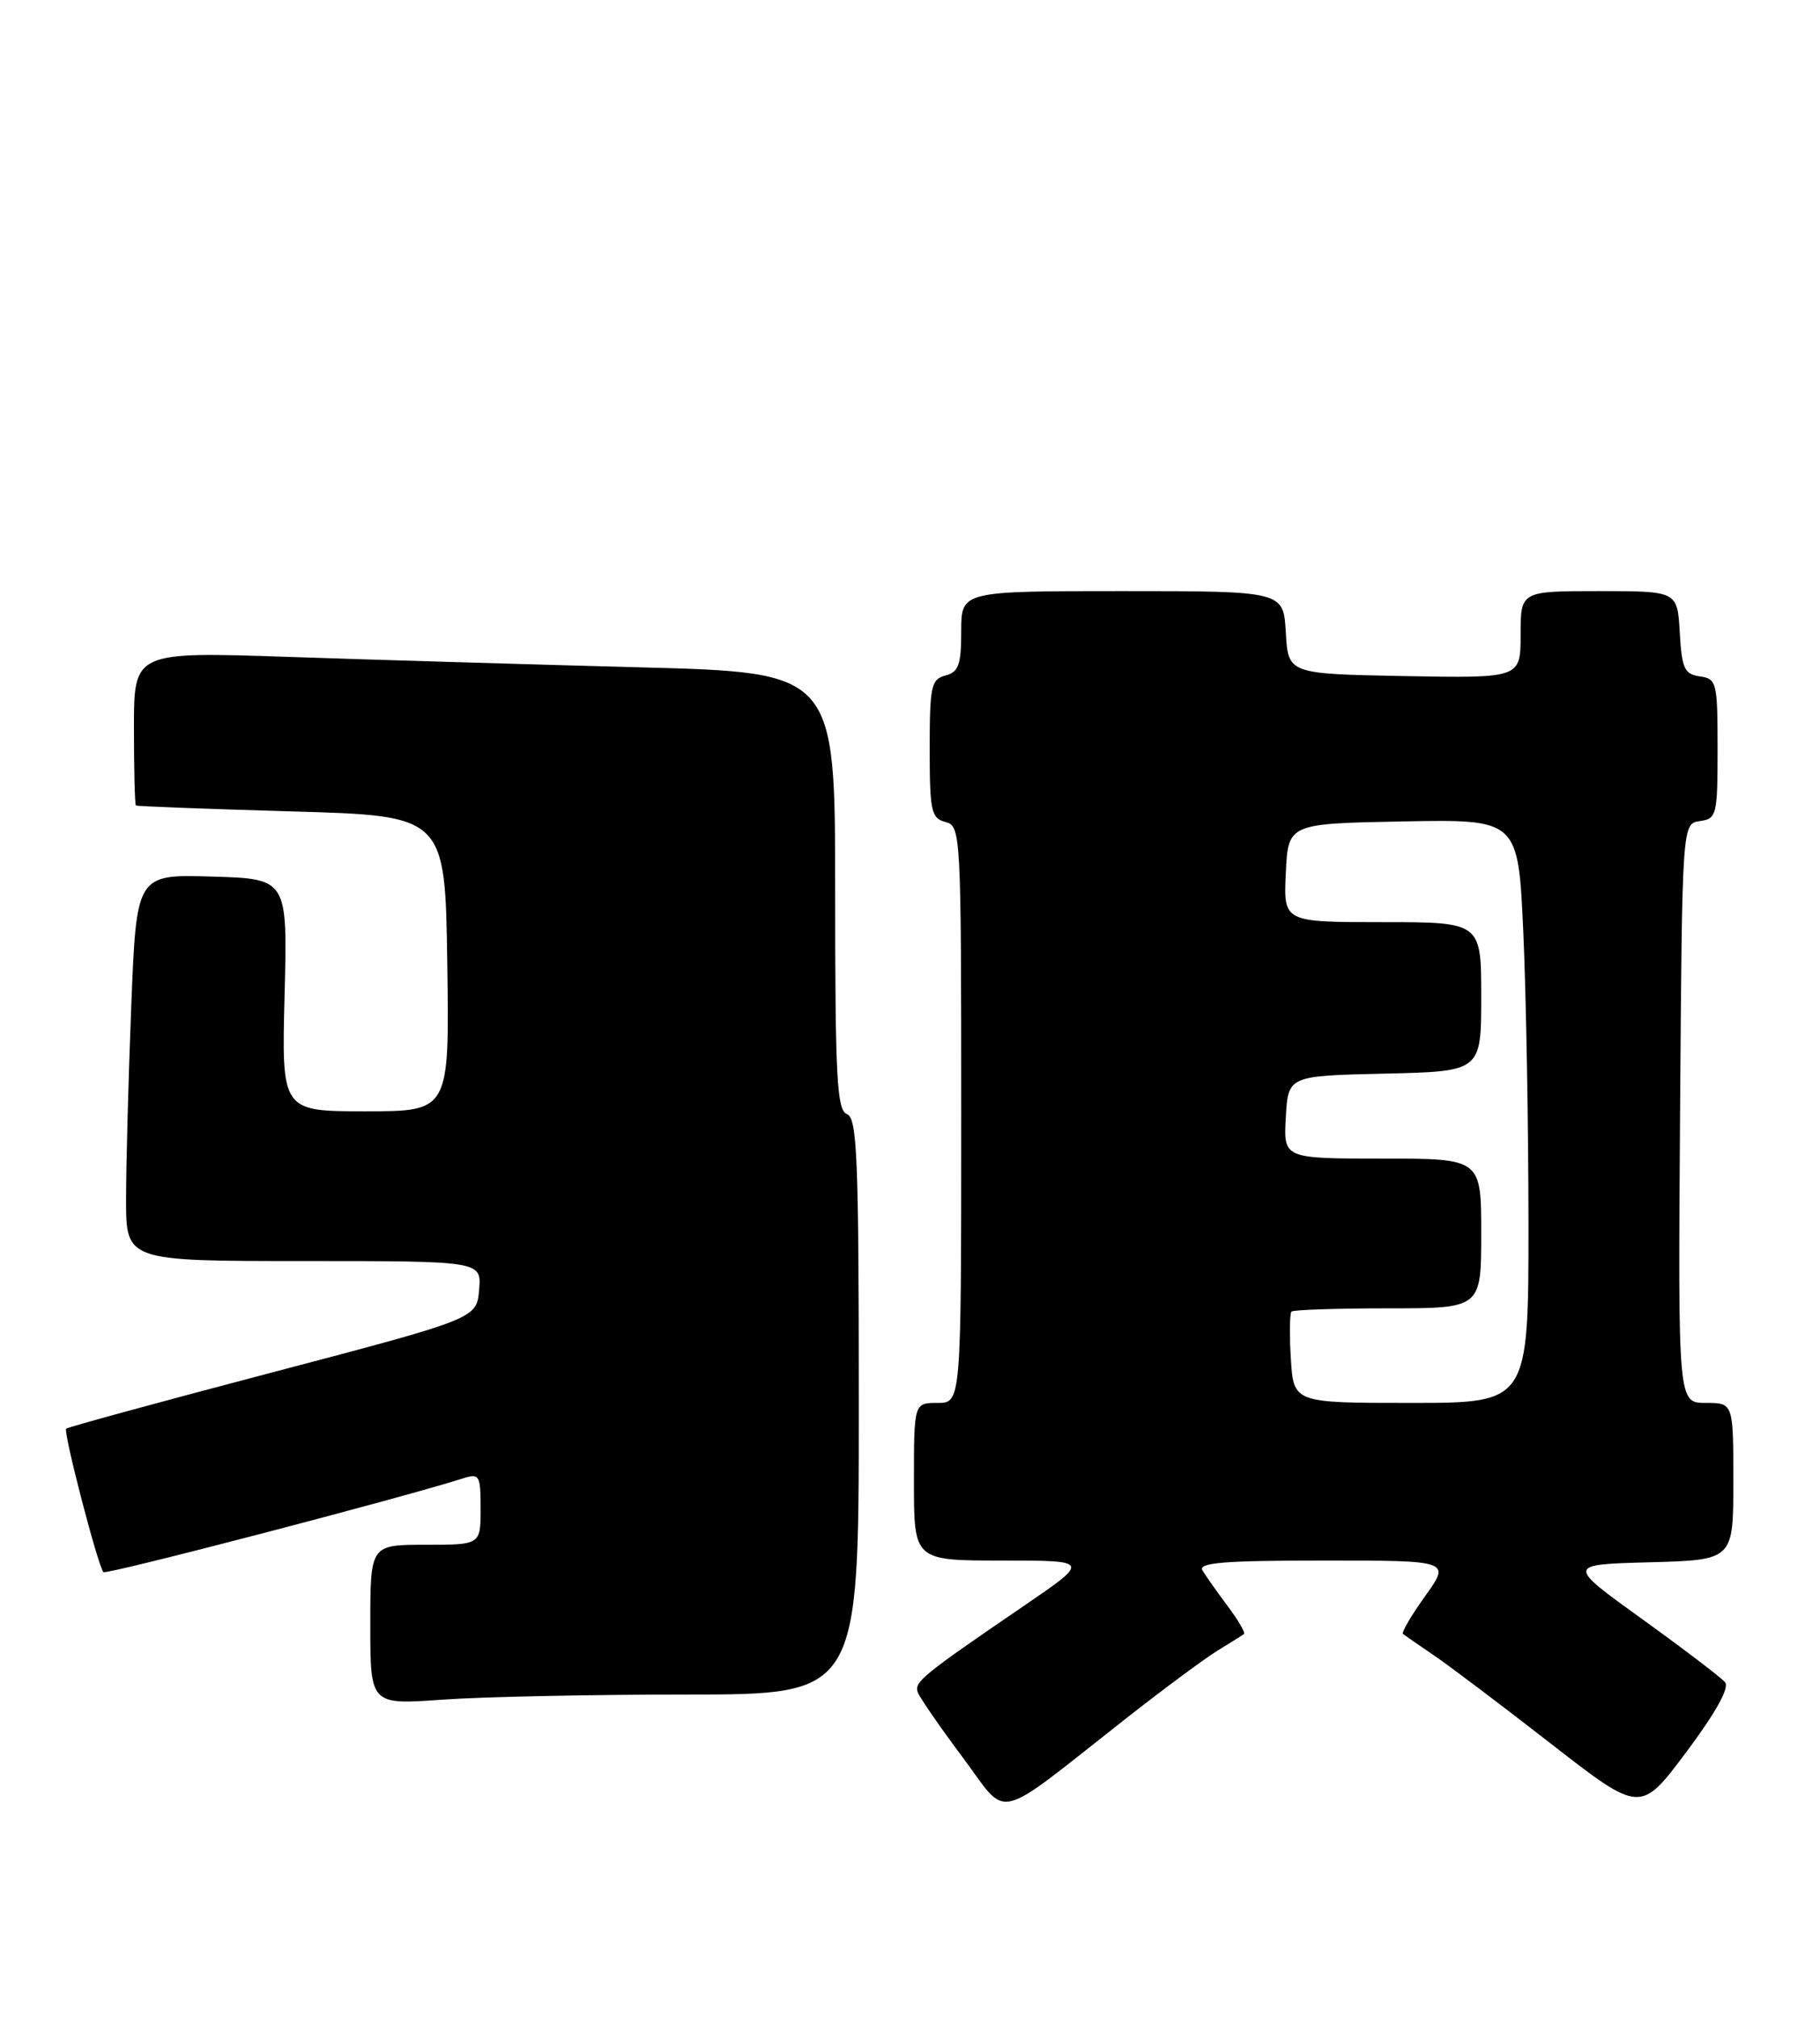 <?xml version="1.0" encoding="UTF-8" standalone="no"?>
<!DOCTYPE svg PUBLIC "-//W3C//DTD SVG 1.1//EN" "http://www.w3.org/Graphics/SVG/1.1/DTD/svg11.dtd" >
<svg xmlns="http://www.w3.org/2000/svg" xmlns:xlink="http://www.w3.org/1999/xlink" version="1.1" viewBox="0 0 231 256">
 <g >
 <path fill="currentColor"
d=" M 143.00 217.97 C 147.68 214.30 152.85 210.47 154.50 209.45 C 156.15 208.44 157.68 207.48 157.89 207.33 C 158.10 207.18 157.17 205.58 155.82 203.78 C 154.47 201.97 153.03 199.94 152.62 199.25 C 152.04 198.27 155.38 198.00 168.00 198.00 C 184.12 198.00 184.12 198.00 180.89 202.50 C 179.12 204.97 177.85 207.14 178.08 207.32 C 178.31 207.50 180.07 208.72 182.00 210.03 C 183.93 211.34 190.61 216.38 196.85 221.24 C 208.21 230.07 208.21 230.07 214.03 222.30 C 217.76 217.31 219.53 214.14 218.95 213.44 C 218.46 212.85 213.72 209.24 208.43 205.43 C 198.81 198.50 198.81 198.50 209.41 198.22 C 220.00 197.93 220.00 197.93 220.00 187.97 C 220.00 178.00 220.00 178.00 216.49 178.00 C 212.98 178.00 212.98 178.00 213.24 141.25 C 213.50 104.50 213.50 104.50 215.75 104.18 C 217.89 103.88 218.00 103.43 218.00 95.00 C 218.00 86.57 217.89 86.12 215.75 85.82 C 213.79 85.54 213.46 84.82 213.20 80.25 C 212.90 75.00 212.90 75.00 202.95 75.00 C 193.00 75.00 193.00 75.00 193.00 80.53 C 193.00 86.05 193.00 86.05 178.25 85.78 C 163.50 85.50 163.50 85.50 163.20 80.25 C 162.90 75.00 162.90 75.00 142.45 75.00 C 122.00 75.00 122.00 75.00 122.00 80.09 C 122.00 84.35 121.67 85.27 120.00 85.71 C 118.19 86.18 118.00 87.07 118.00 95.00 C 118.00 102.93 118.19 103.82 120.00 104.29 C 121.95 104.80 122.00 105.65 122.00 141.41 C 122.00 178.00 122.00 178.00 119.00 178.00 C 116.00 178.00 116.00 178.00 116.00 188.00 C 116.00 198.00 116.00 198.00 127.19 198.00 C 138.37 198.00 138.37 198.00 129.94 203.76 C 117.11 212.52 116.02 213.40 116.48 214.70 C 116.71 215.36 119.26 219.06 122.15 222.92 C 128.14 230.92 125.79 231.48 143.00 217.97 Z  M 87.15 215.00 C 109.00 215.00 109.00 215.00 109.00 178.47 C 109.00 146.92 108.80 141.86 107.50 141.36 C 106.22 140.87 106.00 136.78 106.00 113.05 C 106.00 85.32 106.00 85.32 81.25 84.67 C 67.64 84.31 47.61 83.72 36.75 83.35 C 17.00 82.68 17.00 82.68 17.00 92.34 C 17.00 97.65 17.11 102.09 17.25 102.20 C 17.39 102.30 26.27 102.64 37.00 102.95 C 56.50 103.50 56.50 103.50 56.77 122.25 C 57.04 141.00 57.04 141.00 46.39 141.00 C 35.74 141.00 35.74 141.00 36.12 126.25 C 36.50 111.50 36.50 111.50 26.91 111.22 C 17.32 110.93 17.32 110.93 16.66 127.63 C 16.30 136.81 16.00 147.85 16.00 152.16 C 16.00 160.00 16.00 160.00 38.56 160.00 C 61.12 160.00 61.12 160.00 60.81 163.65 C 60.50 167.30 60.50 167.30 34.63 174.11 C 20.40 177.85 8.59 181.07 8.40 181.27 C 8.00 181.67 12.45 198.79 13.13 199.47 C 13.49 199.83 50.88 190.09 58.75 187.58 C 60.86 186.91 61.00 187.15 61.00 191.43 C 61.00 196.00 61.00 196.00 54.00 196.00 C 47.00 196.00 47.00 196.00 47.00 206.15 C 47.00 216.30 47.00 216.30 56.15 215.65 C 61.19 215.29 75.14 215.00 87.15 215.00 Z  M 163.84 172.41 C 163.65 169.34 163.69 166.64 163.92 166.41 C 164.15 166.19 169.66 166.00 176.17 166.00 C 188.00 166.00 188.00 166.00 188.00 156.50 C 188.00 147.00 188.00 147.00 175.45 147.00 C 162.90 147.00 162.90 147.00 163.20 141.75 C 163.50 136.50 163.50 136.50 175.75 136.22 C 188.00 135.94 188.00 135.94 188.00 126.47 C 188.00 117.00 188.00 117.00 175.45 117.00 C 162.90 117.00 162.90 117.00 163.20 110.75 C 163.50 104.50 163.50 104.50 178.09 104.22 C 192.69 103.95 192.69 103.95 193.34 118.22 C 193.70 126.08 193.99 142.74 194.00 155.25 C 194.00 178.00 194.00 178.00 179.09 178.00 C 164.19 178.00 164.19 178.00 163.84 172.41 Z "/>
</g>
</svg>